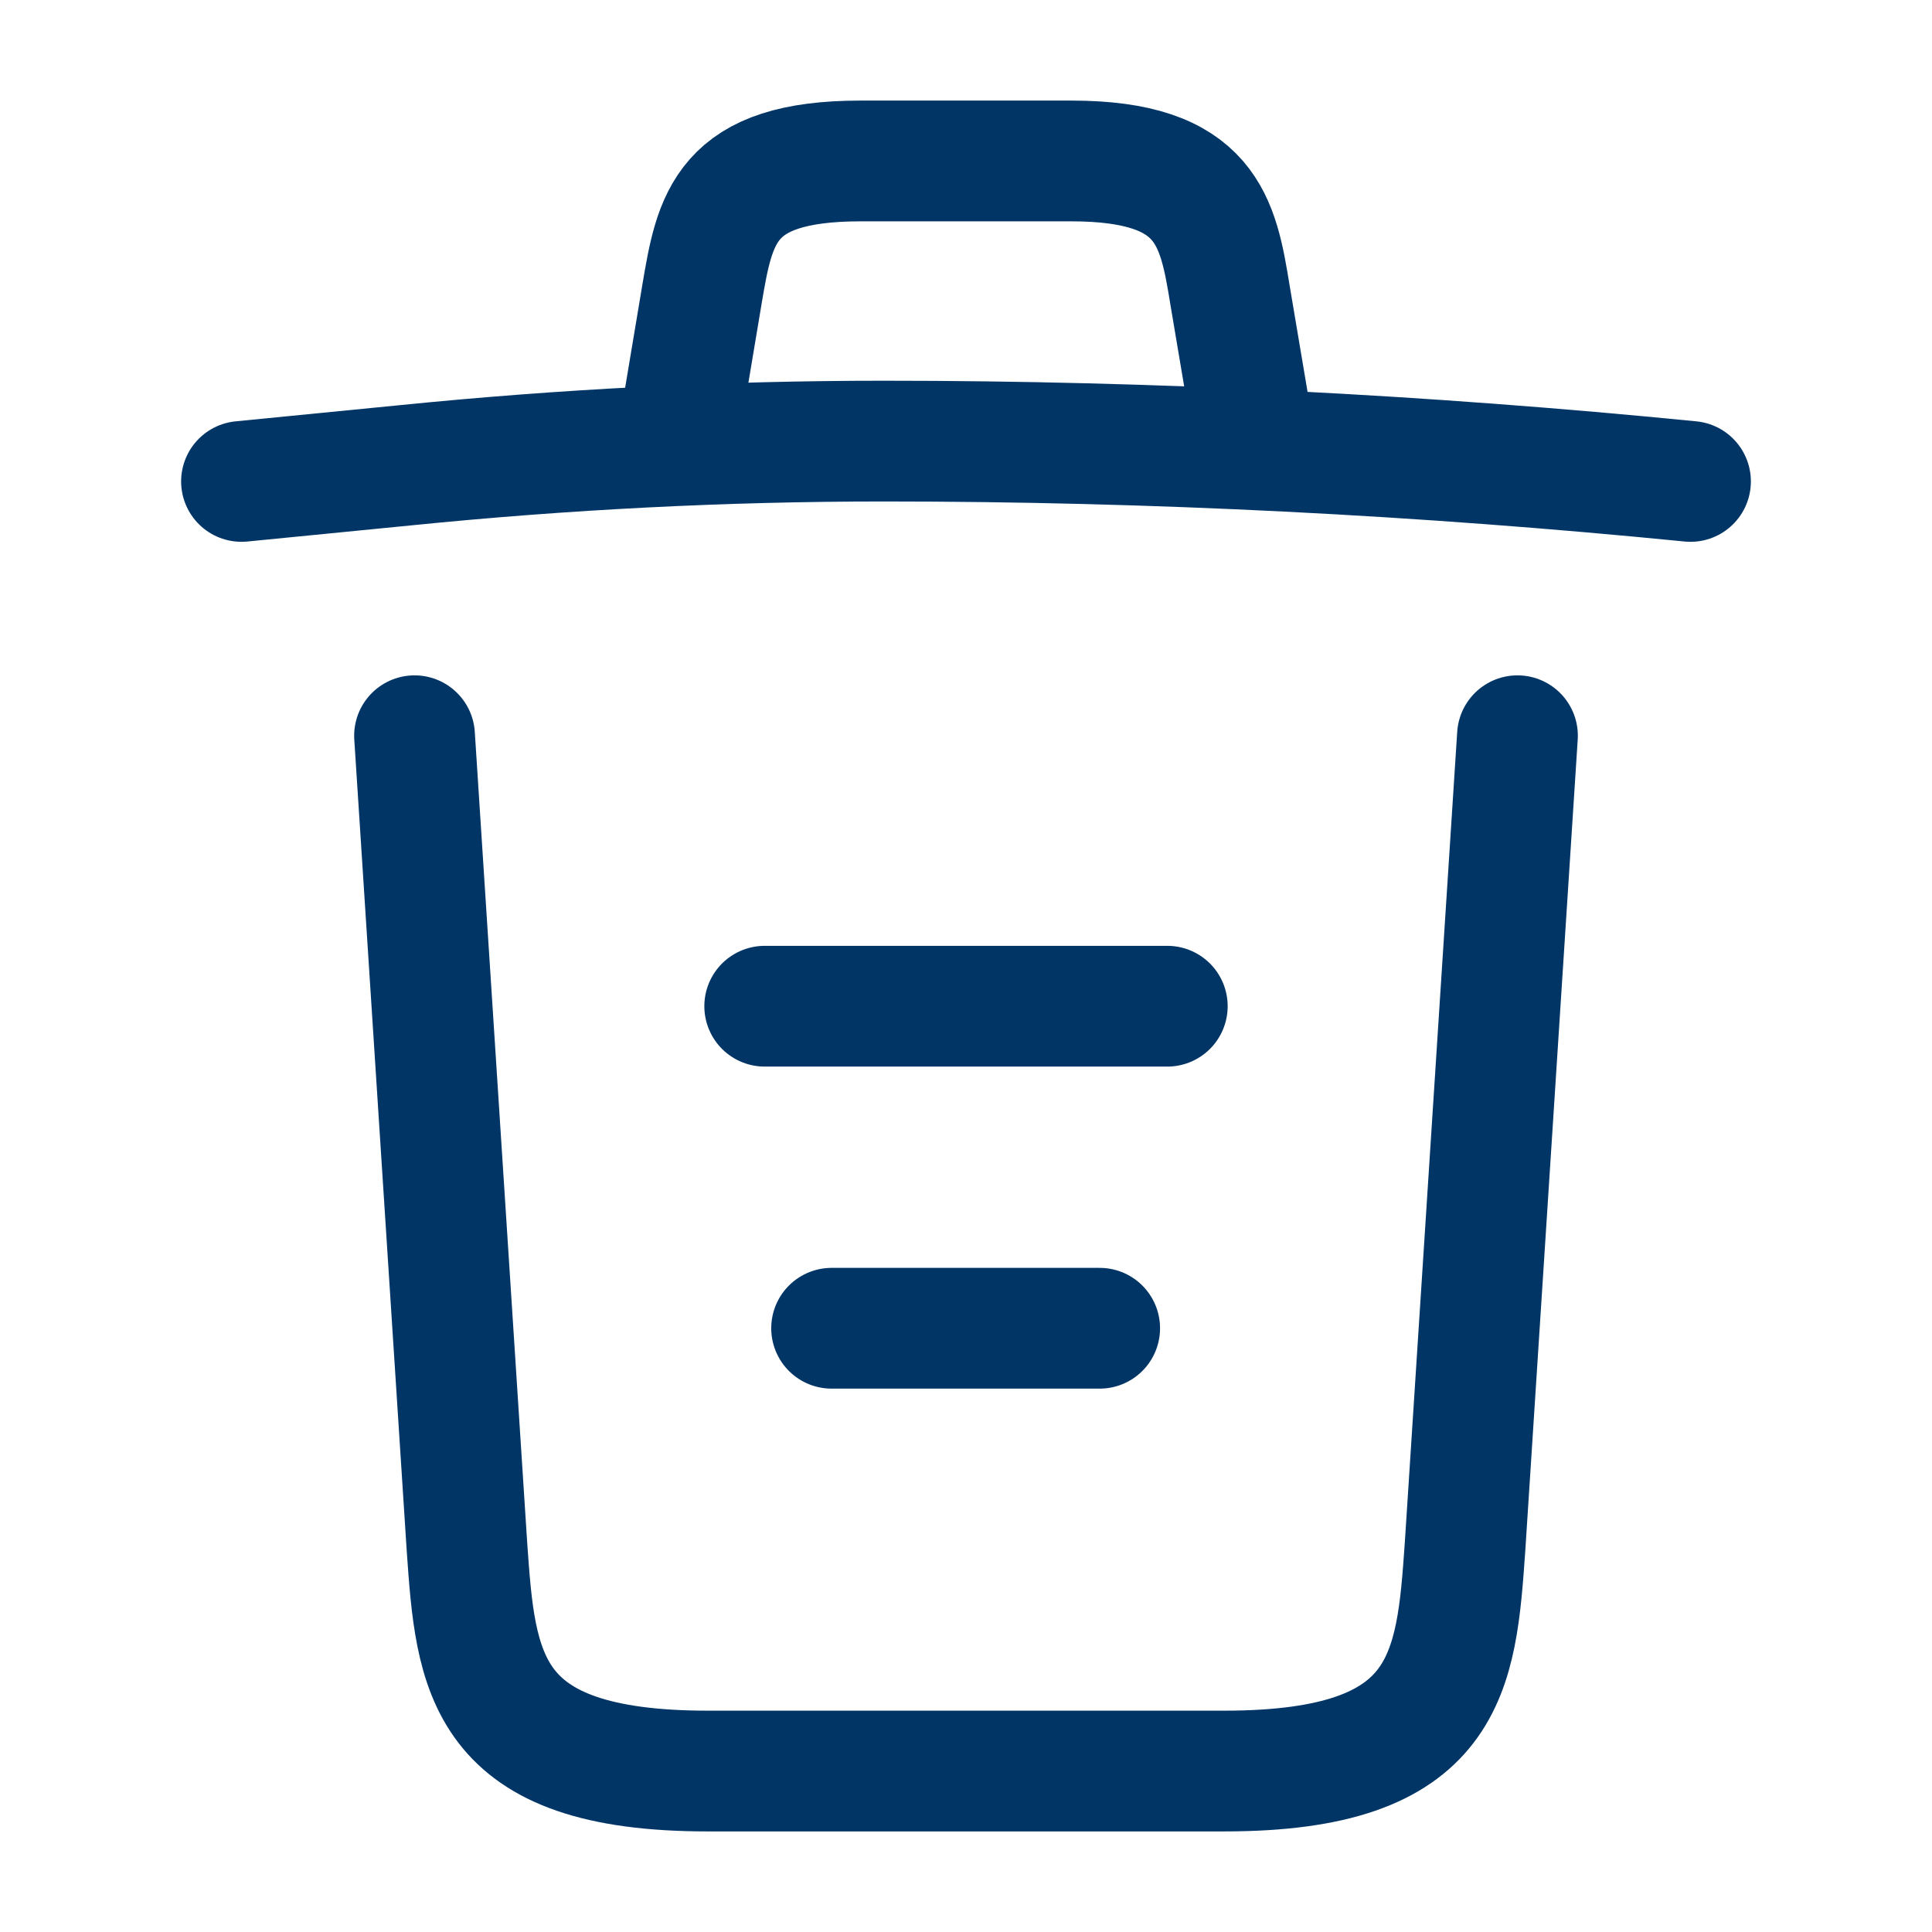 <svg width="16" height="16" viewBox="0 0 16 16" fill="none" xmlns="http://www.w3.org/2000/svg">
<path d="M14 3.987C11.78 3.767 9.547 3.653 7.32 3.653C6 3.653 4.68 3.72 3.36 3.853L2 3.987" stroke="#003566" stroke-linecap="round" stroke-linejoin="round"/>
<path d="M5.667 3.313L5.813 2.44C5.92 1.807 6 1.333 7.127 1.333H8.873C10 1.333 10.087 1.833 10.187 2.447L10.333 3.313" stroke="#003566" stroke-linecap="round" stroke-linejoin="round"/>
<path d="M12.567 6.093L12.133 12.807C12.06 13.853 12 14.667 10.14 14.667H5.86C4 14.667 3.94 13.853 3.867 12.807L3.433 6.093" stroke="#003566" stroke-linecap="round" stroke-linejoin="round"/>
<path d="M6.887 11H9.107" stroke="#003566" stroke-linecap="round" stroke-linejoin="round"/>
<path d="M6.333 8.333H9.667" stroke="#003566" stroke-linecap="round" stroke-linejoin="round"/>
</svg>
